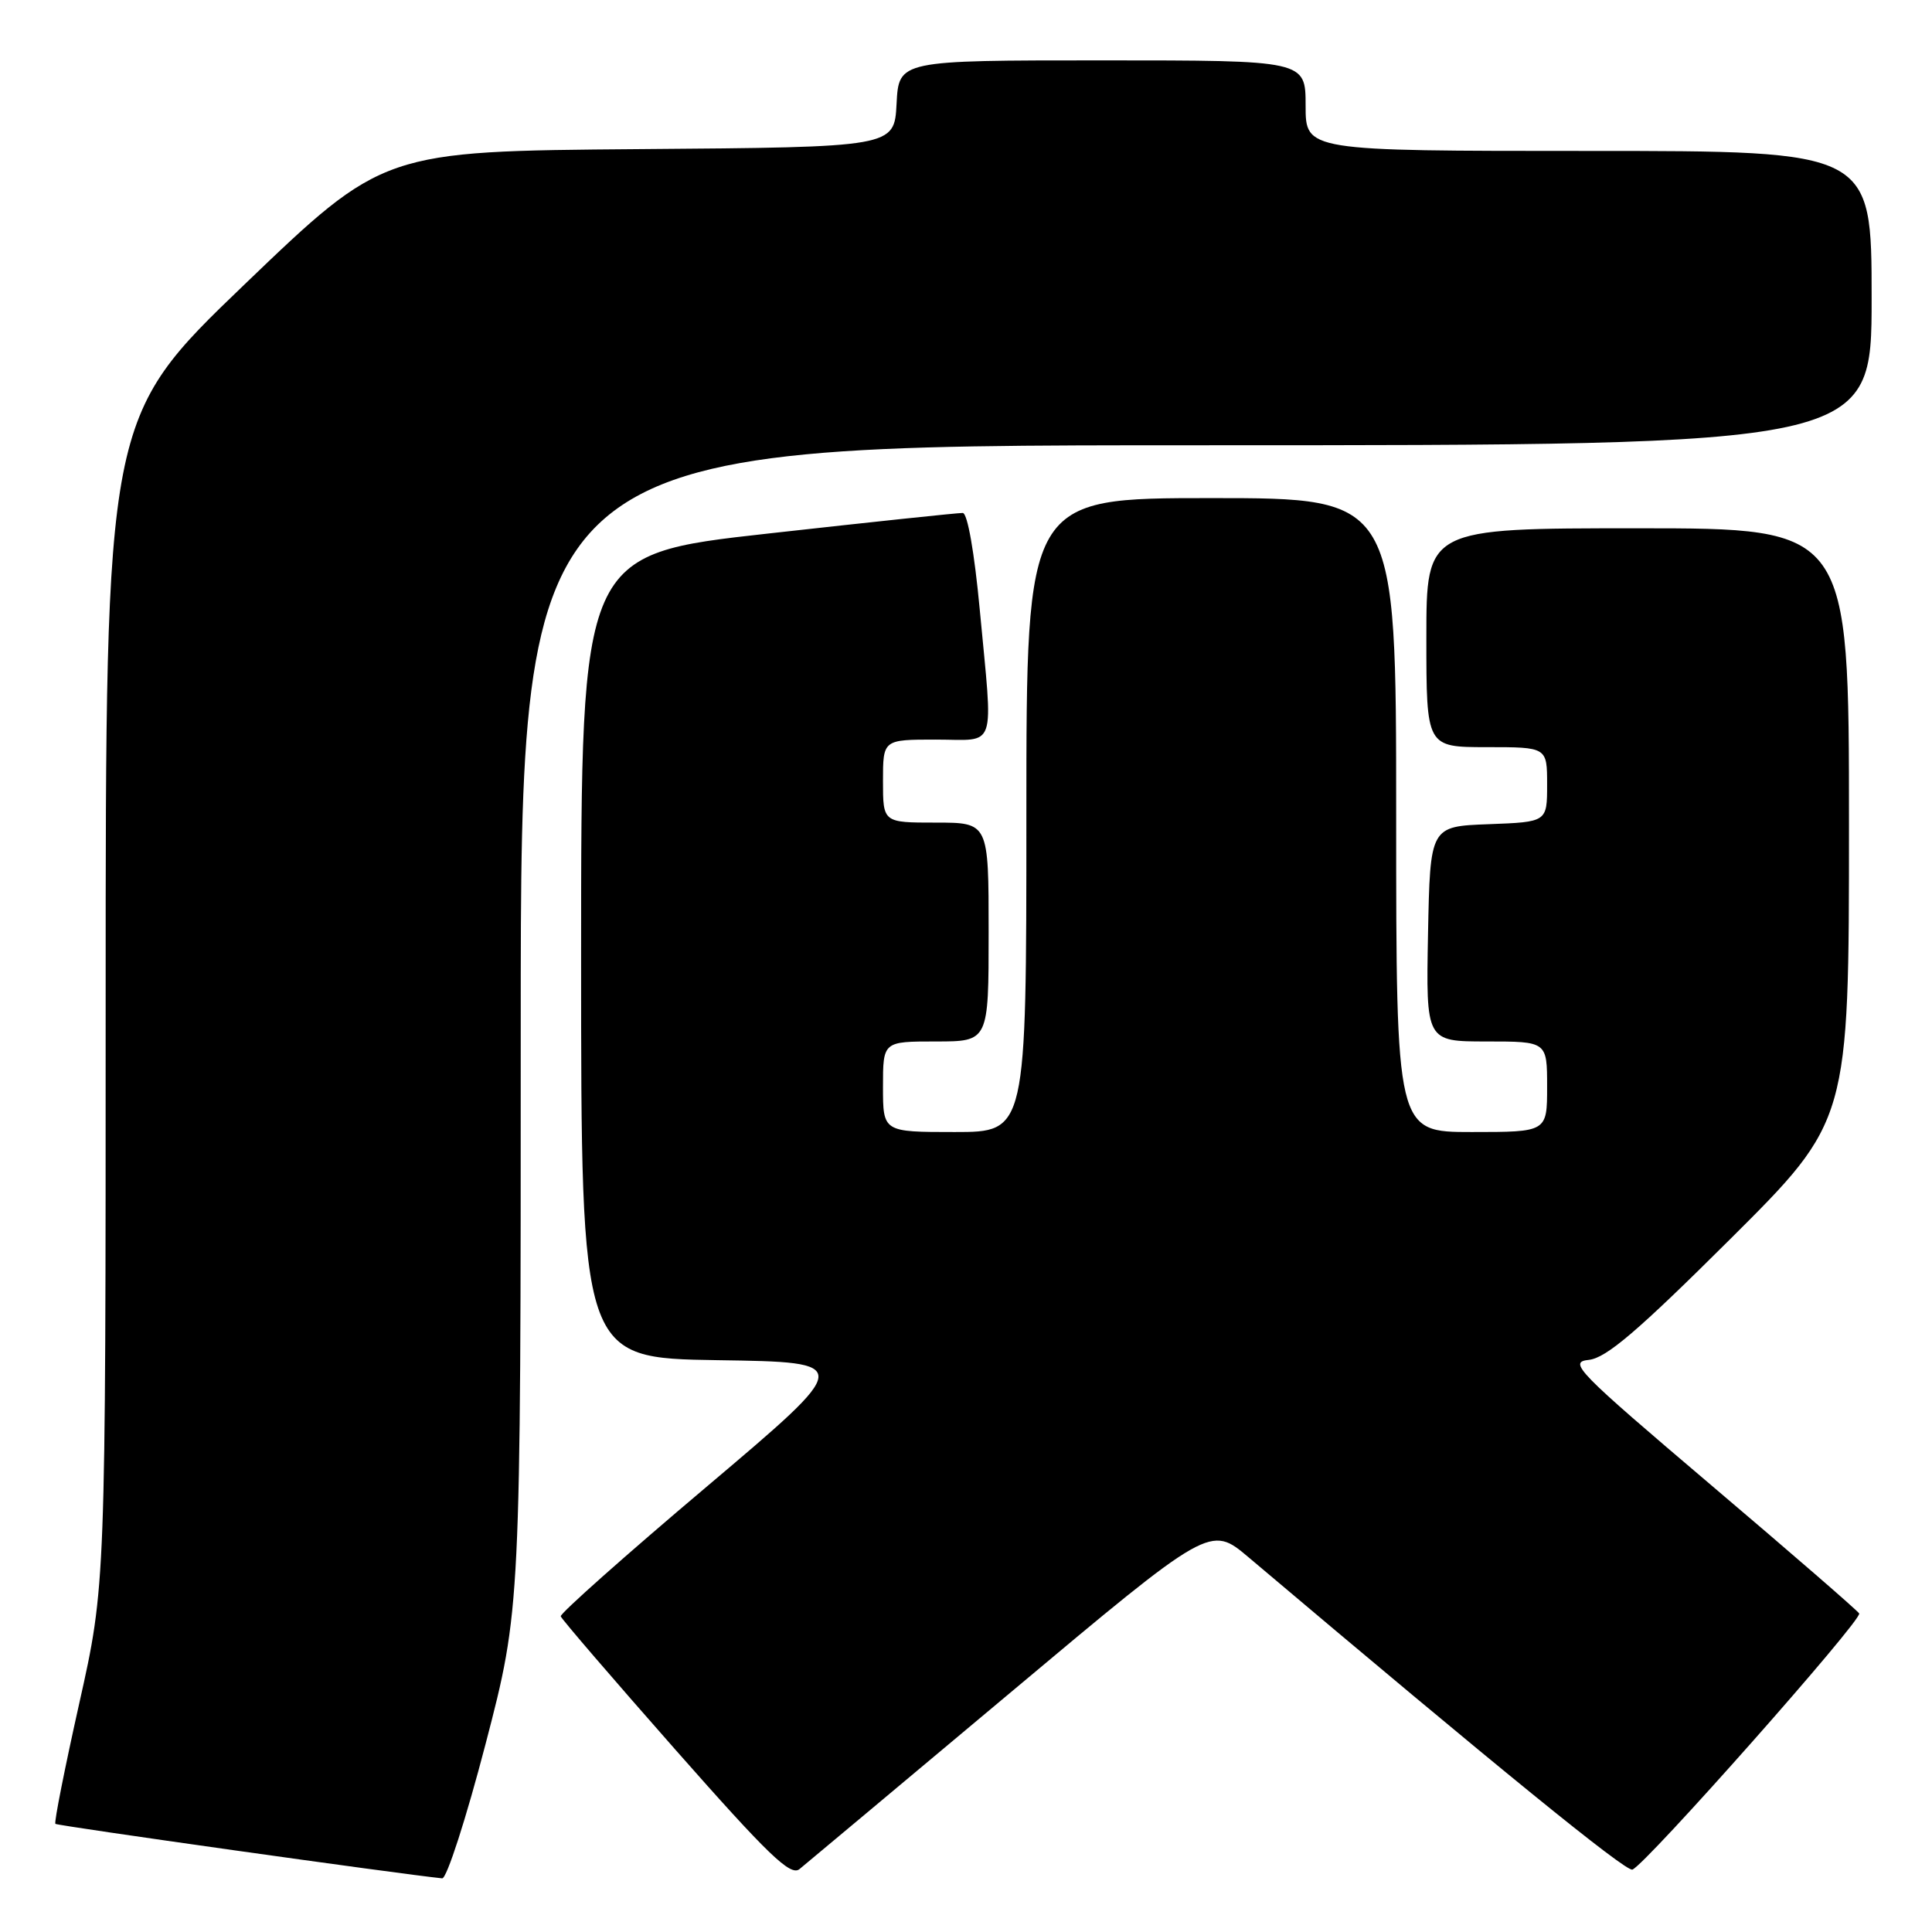 <?xml version="1.0" encoding="UTF-8" standalone="no"?>
<!DOCTYPE svg PUBLIC "-//W3C//DTD SVG 1.1//EN" "http://www.w3.org/Graphics/SVG/1.1/DTD/svg11.dtd" >
<svg xmlns="http://www.w3.org/2000/svg" xmlns:xlink="http://www.w3.org/1999/xlink" version="1.1" viewBox="0 0 256 256">
 <g >
 <path fill="currentColor"
d=" M 64.34 231.09 C 69.00 213.19 69.00 213.19 69.00 136.09 C 69.00 59.00 69.00 59.00 158.50 59.00 C 248.00 59.00 248.00 59.00 248.00 39.50 C 248.00 20.00 248.00 20.00 210.50 20.00 C 173.00 20.00 173.00 20.00 173.00 14.00 C 173.00 8.00 173.00 8.00 146.05 8.00 C 119.10 8.00 119.10 8.00 118.80 13.75 C 118.50 19.50 118.50 19.50 84.65 19.76 C 50.80 20.03 50.80 20.03 32.40 37.69 C 14.00 55.36 14.00 55.36 14.00 132.72 C 14.00 210.09 14.00 210.09 10.50 225.71 C 8.58 234.30 7.15 241.49 7.34 241.67 C 7.60 241.93 52.99 248.32 58.59 248.89 C 59.19 248.95 61.77 240.94 64.34 231.09 Z  M 133.87 224.29 C 160.37 202.07 160.37 202.07 165.44 206.35 C 198.49 234.27 215.41 248.03 216.30 247.73 C 217.98 247.17 246.83 214.59 246.35 213.79 C 246.12 213.40 237.30 205.75 226.74 196.79 C 208.87 181.61 207.76 180.48 210.53 180.19 C 212.84 179.94 217.00 176.39 229.25 164.20 C 245.00 148.52 245.00 148.52 245.00 109.26 C 245.00 70.00 245.00 70.00 217.00 70.00 C 189.00 70.00 189.00 70.00 189.00 84.50 C 189.00 99.00 189.00 99.00 197.00 99.00 C 205.00 99.00 205.00 99.00 205.00 103.96 C 205.00 108.92 205.00 108.92 197.25 109.21 C 189.50 109.50 189.50 109.50 189.22 123.75 C 188.95 138.00 188.95 138.00 196.97 138.00 C 205.00 138.00 205.00 138.00 205.00 144.00 C 205.00 150.00 205.00 150.00 195.00 150.00 C 185.00 150.00 185.00 150.00 185.00 108.00 C 185.00 66.00 185.00 66.00 160.50 66.00 C 136.00 66.00 136.00 66.00 136.00 108.00 C 136.00 150.00 136.00 150.00 126.50 150.00 C 117.00 150.00 117.00 150.00 117.00 144.00 C 117.00 138.00 117.00 138.00 124.00 138.00 C 131.00 138.00 131.00 138.00 131.00 123.50 C 131.00 109.00 131.00 109.00 124.00 109.00 C 117.00 109.00 117.00 109.00 117.00 103.50 C 117.00 98.00 117.00 98.00 124.00 98.00 C 132.20 98.00 131.60 99.79 129.82 80.75 C 129.11 73.18 128.20 67.99 127.57 67.97 C 126.98 67.95 115.36 69.18 101.75 70.70 C 77.00 73.45 77.00 73.45 77.00 126.70 C 77.00 179.95 77.00 179.95 95.07 180.23 C 113.14 180.50 113.14 180.50 93.63 197.00 C 82.89 206.07 74.20 213.80 74.30 214.17 C 74.41 214.54 81.25 222.49 89.49 231.84 C 101.81 245.81 104.74 248.63 105.93 247.67 C 106.72 247.03 119.29 236.50 133.87 224.29 Z "/>
</g>
</svg>